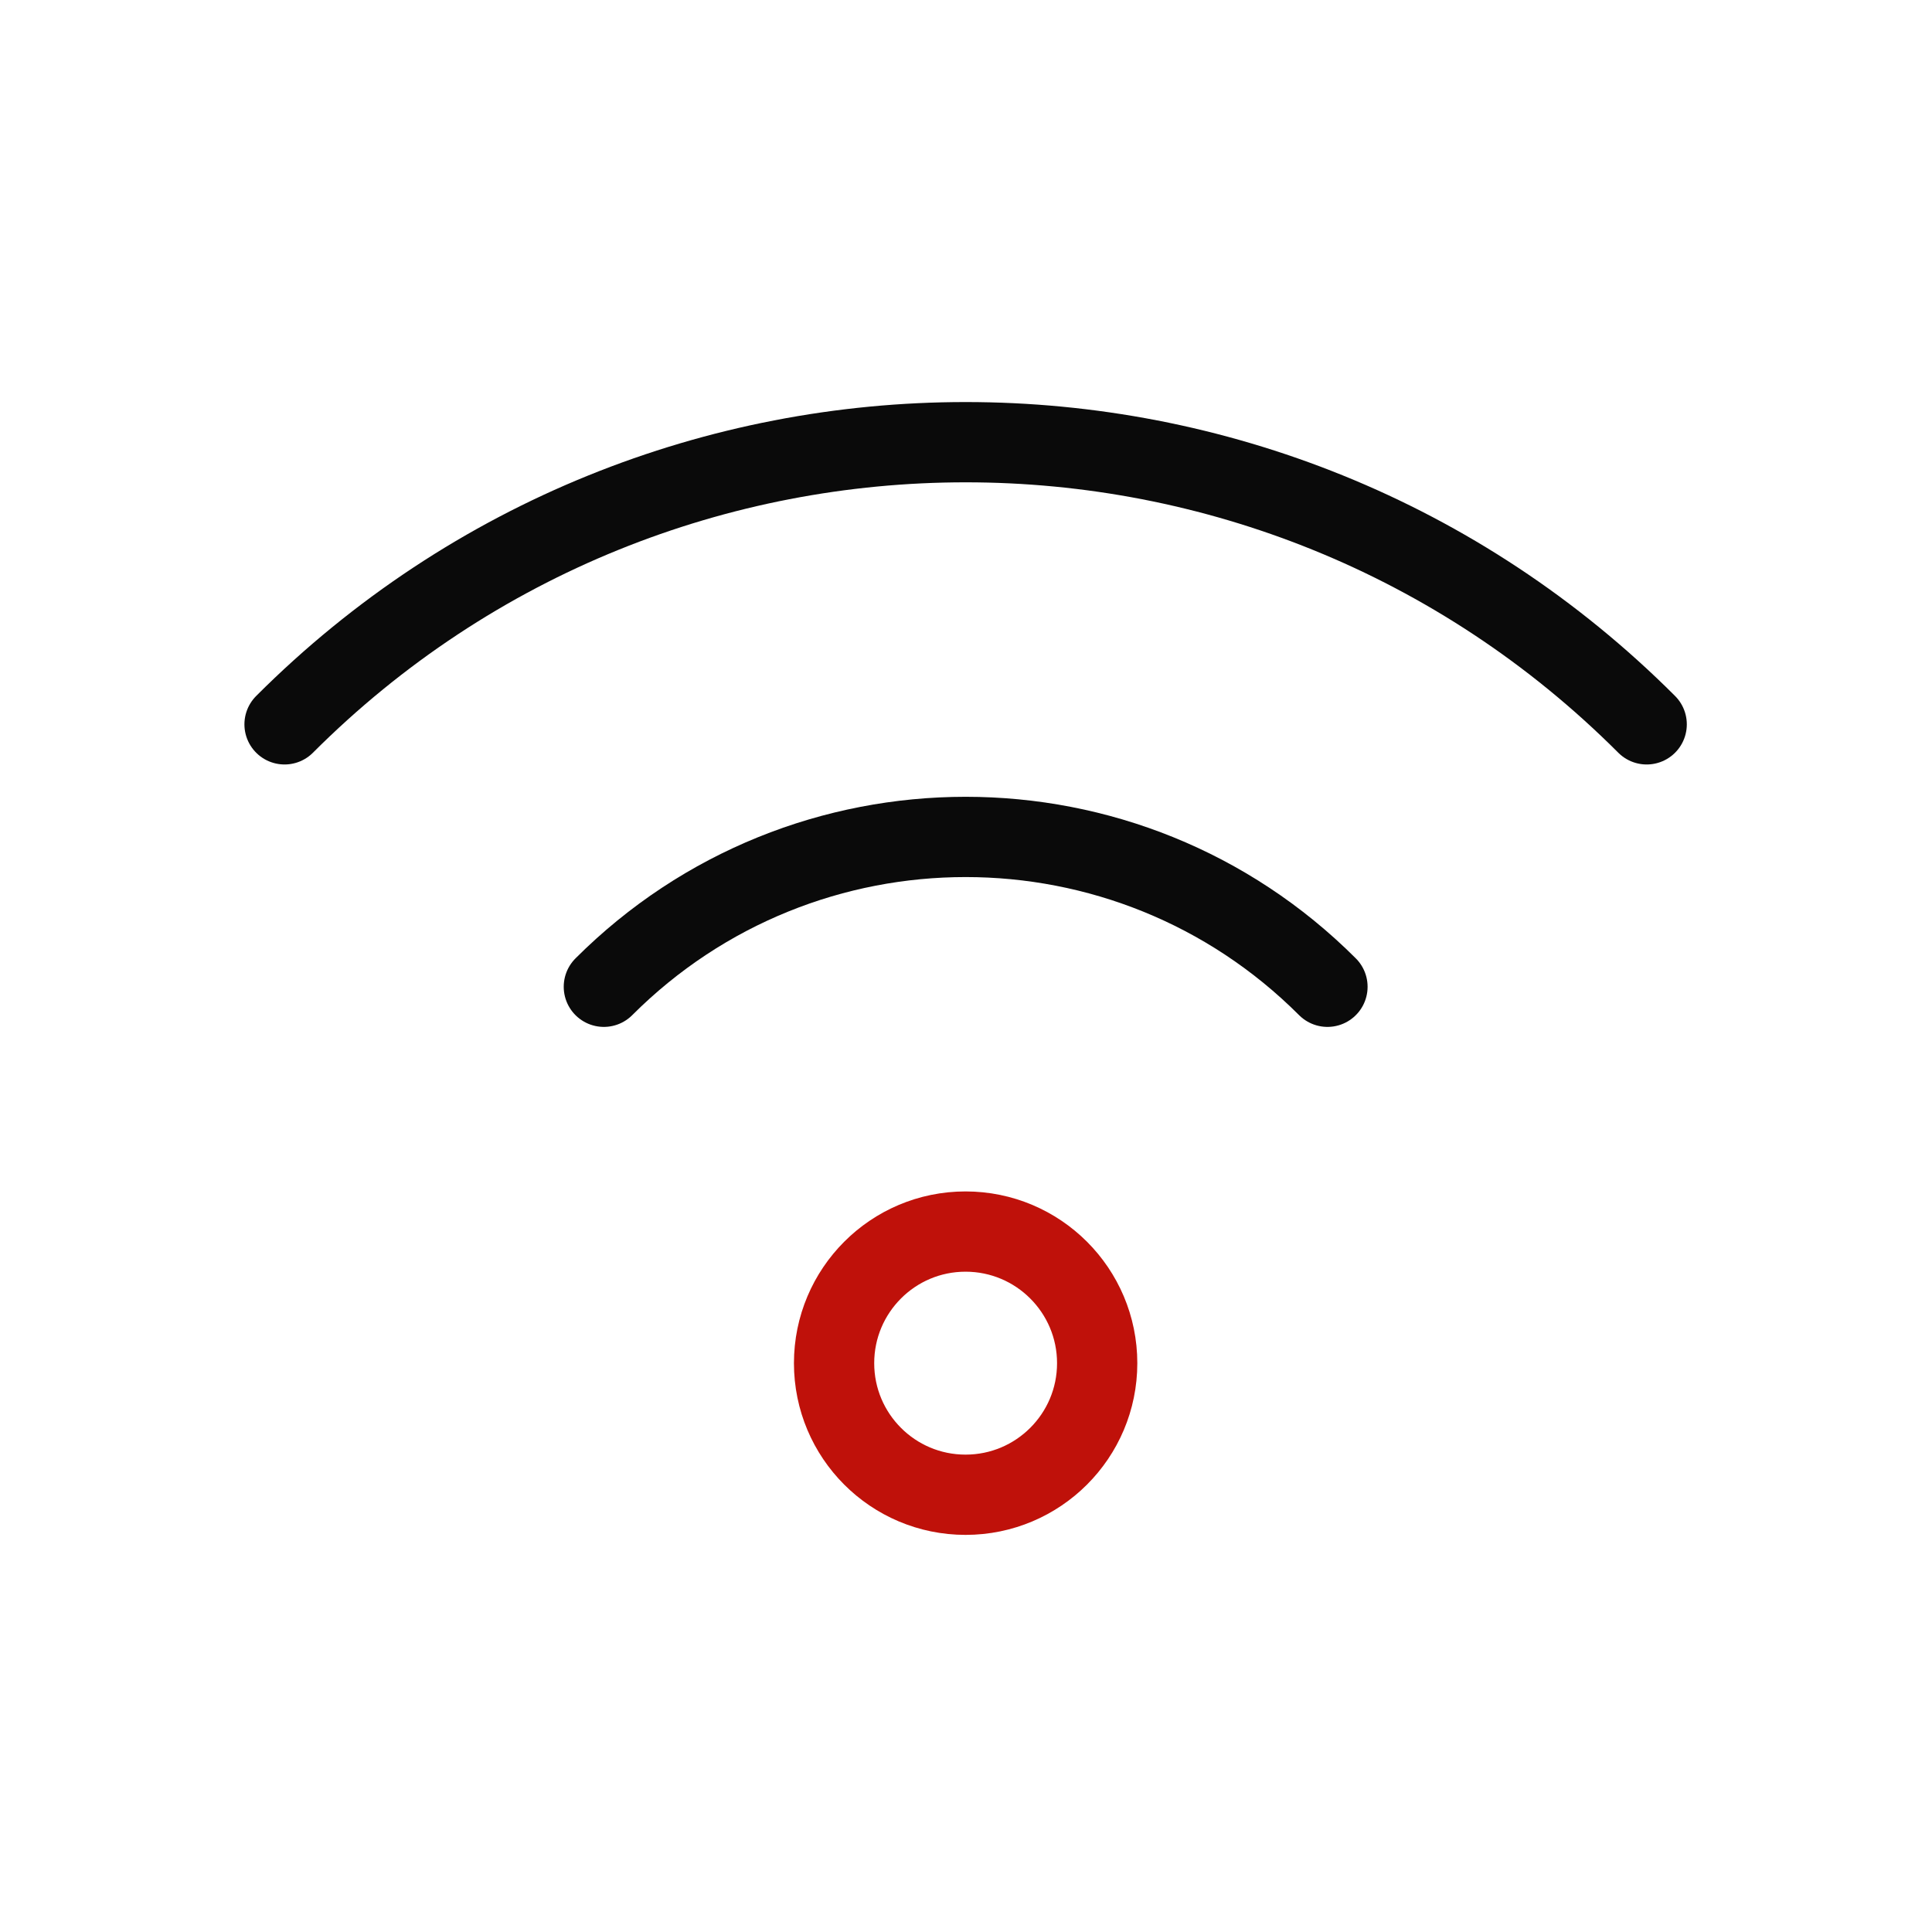 <svg width="88" height="88" viewBox="0 0 88 88" fill="none" xmlns="http://www.w3.org/2000/svg">
<g clip-path="url(#clip0_9_249)">
<g clip-path="url(#clip1_9_249)">
<path d="M12.961 32.993C30.097 15.857 57.872 15.857 75.004 32.993" stroke="#0A0A0A" stroke-width="3.656" stroke-linecap="round" stroke-linejoin="round"/>
<path d="M27.505 44.946C36.605 35.846 51.364 35.846 60.464 44.946" stroke="#0A0A0A" stroke-width="3.656" stroke-linecap="round" stroke-linejoin="round"/>
<path fill-rule="evenodd" clip-rule="evenodd" d="M49.975 62.091C49.975 65.4 47.292 68.084 43.979 68.084C40.67 68.084 37.991 65.4 37.991 62.091C37.991 58.783 40.67 56.096 43.979 56.096C47.292 56.096 49.975 58.783 49.975 62.091Z" stroke="#BF110A" stroke-width="3.656" stroke-linecap="round" stroke-linejoin="round"/>
</g>
</g>
<defs>
<clipPath id="clip0_9_249">
<rect width="87.745" height="87.745" fill="white" transform="translate(0.166 0.034)"/>
</clipPath>
<clipPath id="clip1_9_249">
<rect width="87.745" height="87.745" fill="white" transform="translate(0.166 0.034)"/>
</clipPath>
</defs>
</svg>
